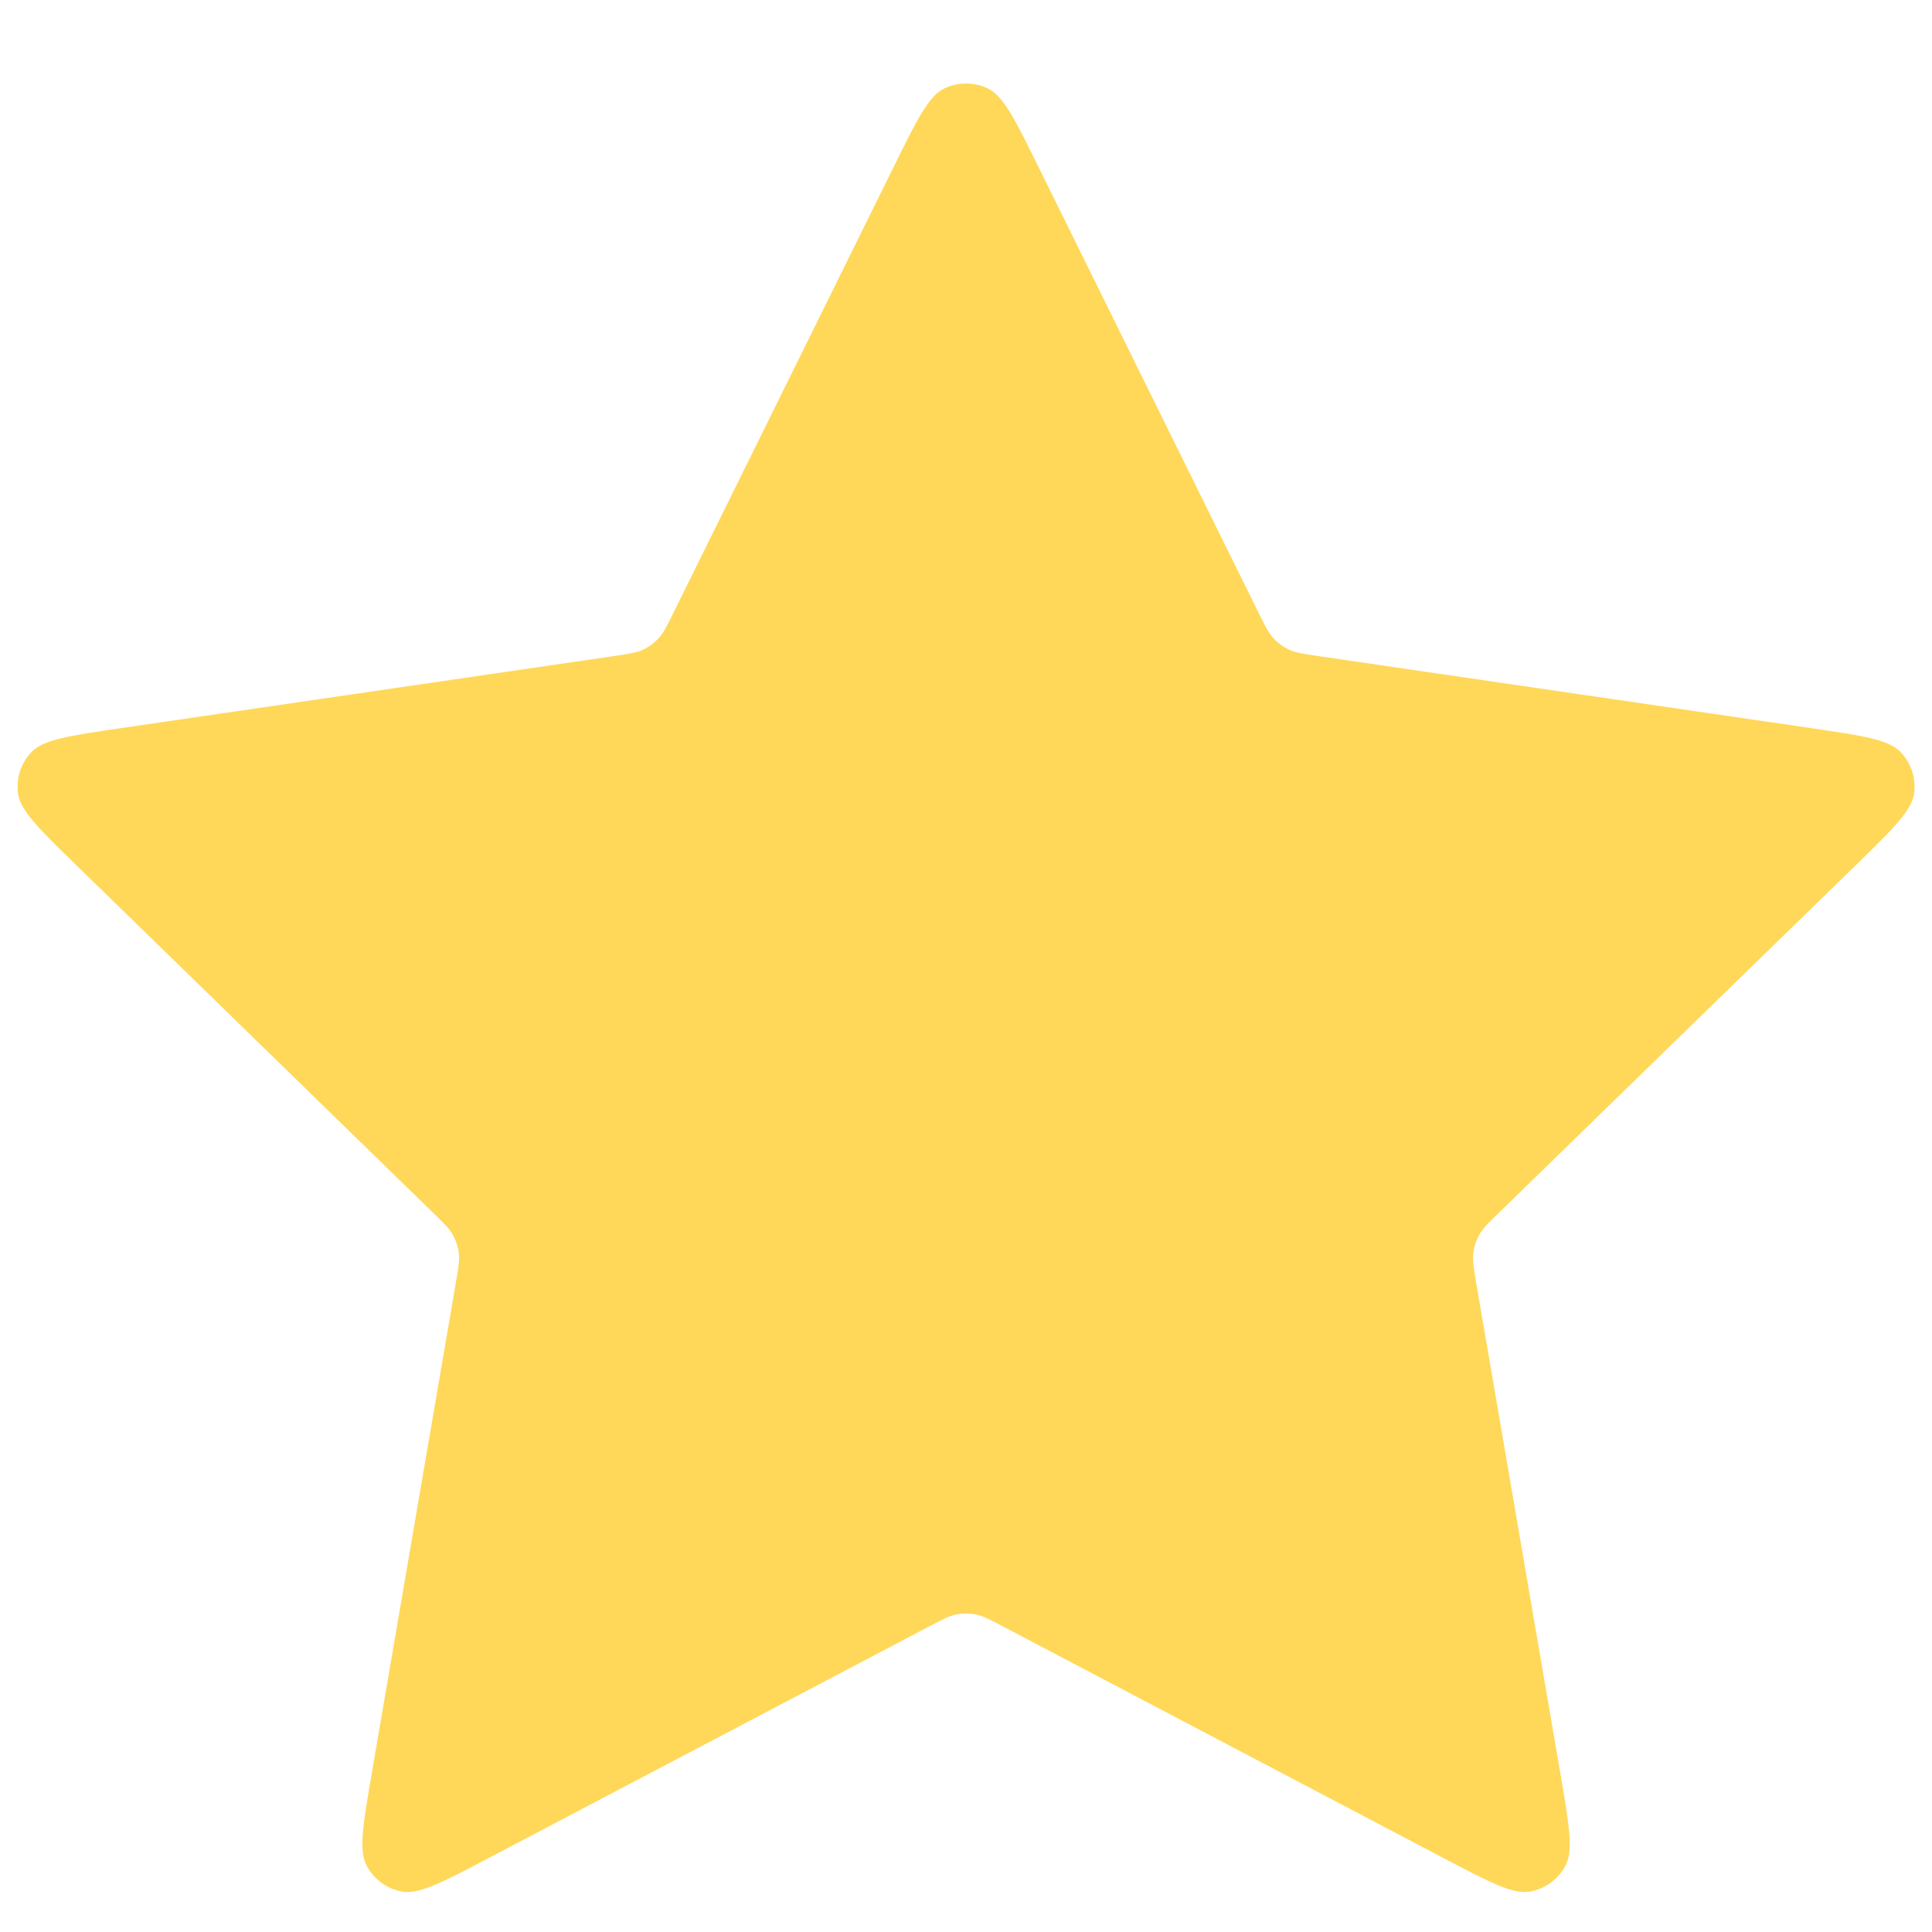 <svg width="16" height="16" viewBox="0 0 16 16" fill="none" xmlns="http://www.w3.org/2000/svg">
<path d="M7.403 1.378C7.595 0.989 7.691 0.794 7.821 0.732C7.934 0.678 8.066 0.678 8.18 0.732C8.31 0.794 8.406 0.989 8.598 1.378L10.42 5.069C10.477 5.184 10.505 5.242 10.547 5.286C10.584 5.326 10.628 5.358 10.676 5.381C10.732 5.406 10.795 5.415 10.922 5.434L14.998 6.03C15.427 6.093 15.642 6.124 15.741 6.229C15.827 6.32 15.868 6.445 15.852 6.57C15.833 6.713 15.677 6.864 15.367 7.167L12.418 10.039C12.326 10.128 12.28 10.173 12.251 10.226C12.224 10.273 12.208 10.325 12.201 10.379C12.194 10.439 12.205 10.502 12.226 10.629L12.922 14.685C12.995 15.113 13.032 15.327 12.963 15.454C12.903 15.564 12.796 15.642 12.673 15.665C12.531 15.691 12.339 15.59 11.955 15.388L8.311 13.472C8.197 13.412 8.14 13.382 8.081 13.37C8.028 13.36 7.973 13.36 7.92 13.37C7.86 13.382 7.804 13.412 7.69 13.472L4.046 15.388C3.662 15.59 3.47 15.691 3.328 15.665C3.204 15.642 3.098 15.564 3.038 15.454C2.969 15.327 3.005 15.113 3.079 14.685L3.774 10.629C3.796 10.502 3.807 10.439 3.8 10.379C3.793 10.325 3.776 10.273 3.75 10.226C3.72 10.173 3.674 10.128 3.582 10.039L0.634 7.167C0.323 6.864 0.168 6.713 0.149 6.57C0.133 6.445 0.173 6.32 0.26 6.229C0.359 6.124 0.574 6.093 1.003 6.03L5.079 5.434C5.206 5.415 5.269 5.406 5.324 5.381C5.373 5.358 5.417 5.326 5.454 5.286C5.495 5.242 5.524 5.184 5.58 5.069L7.403 1.378Z" fill="#FFD859"/>
</svg>
